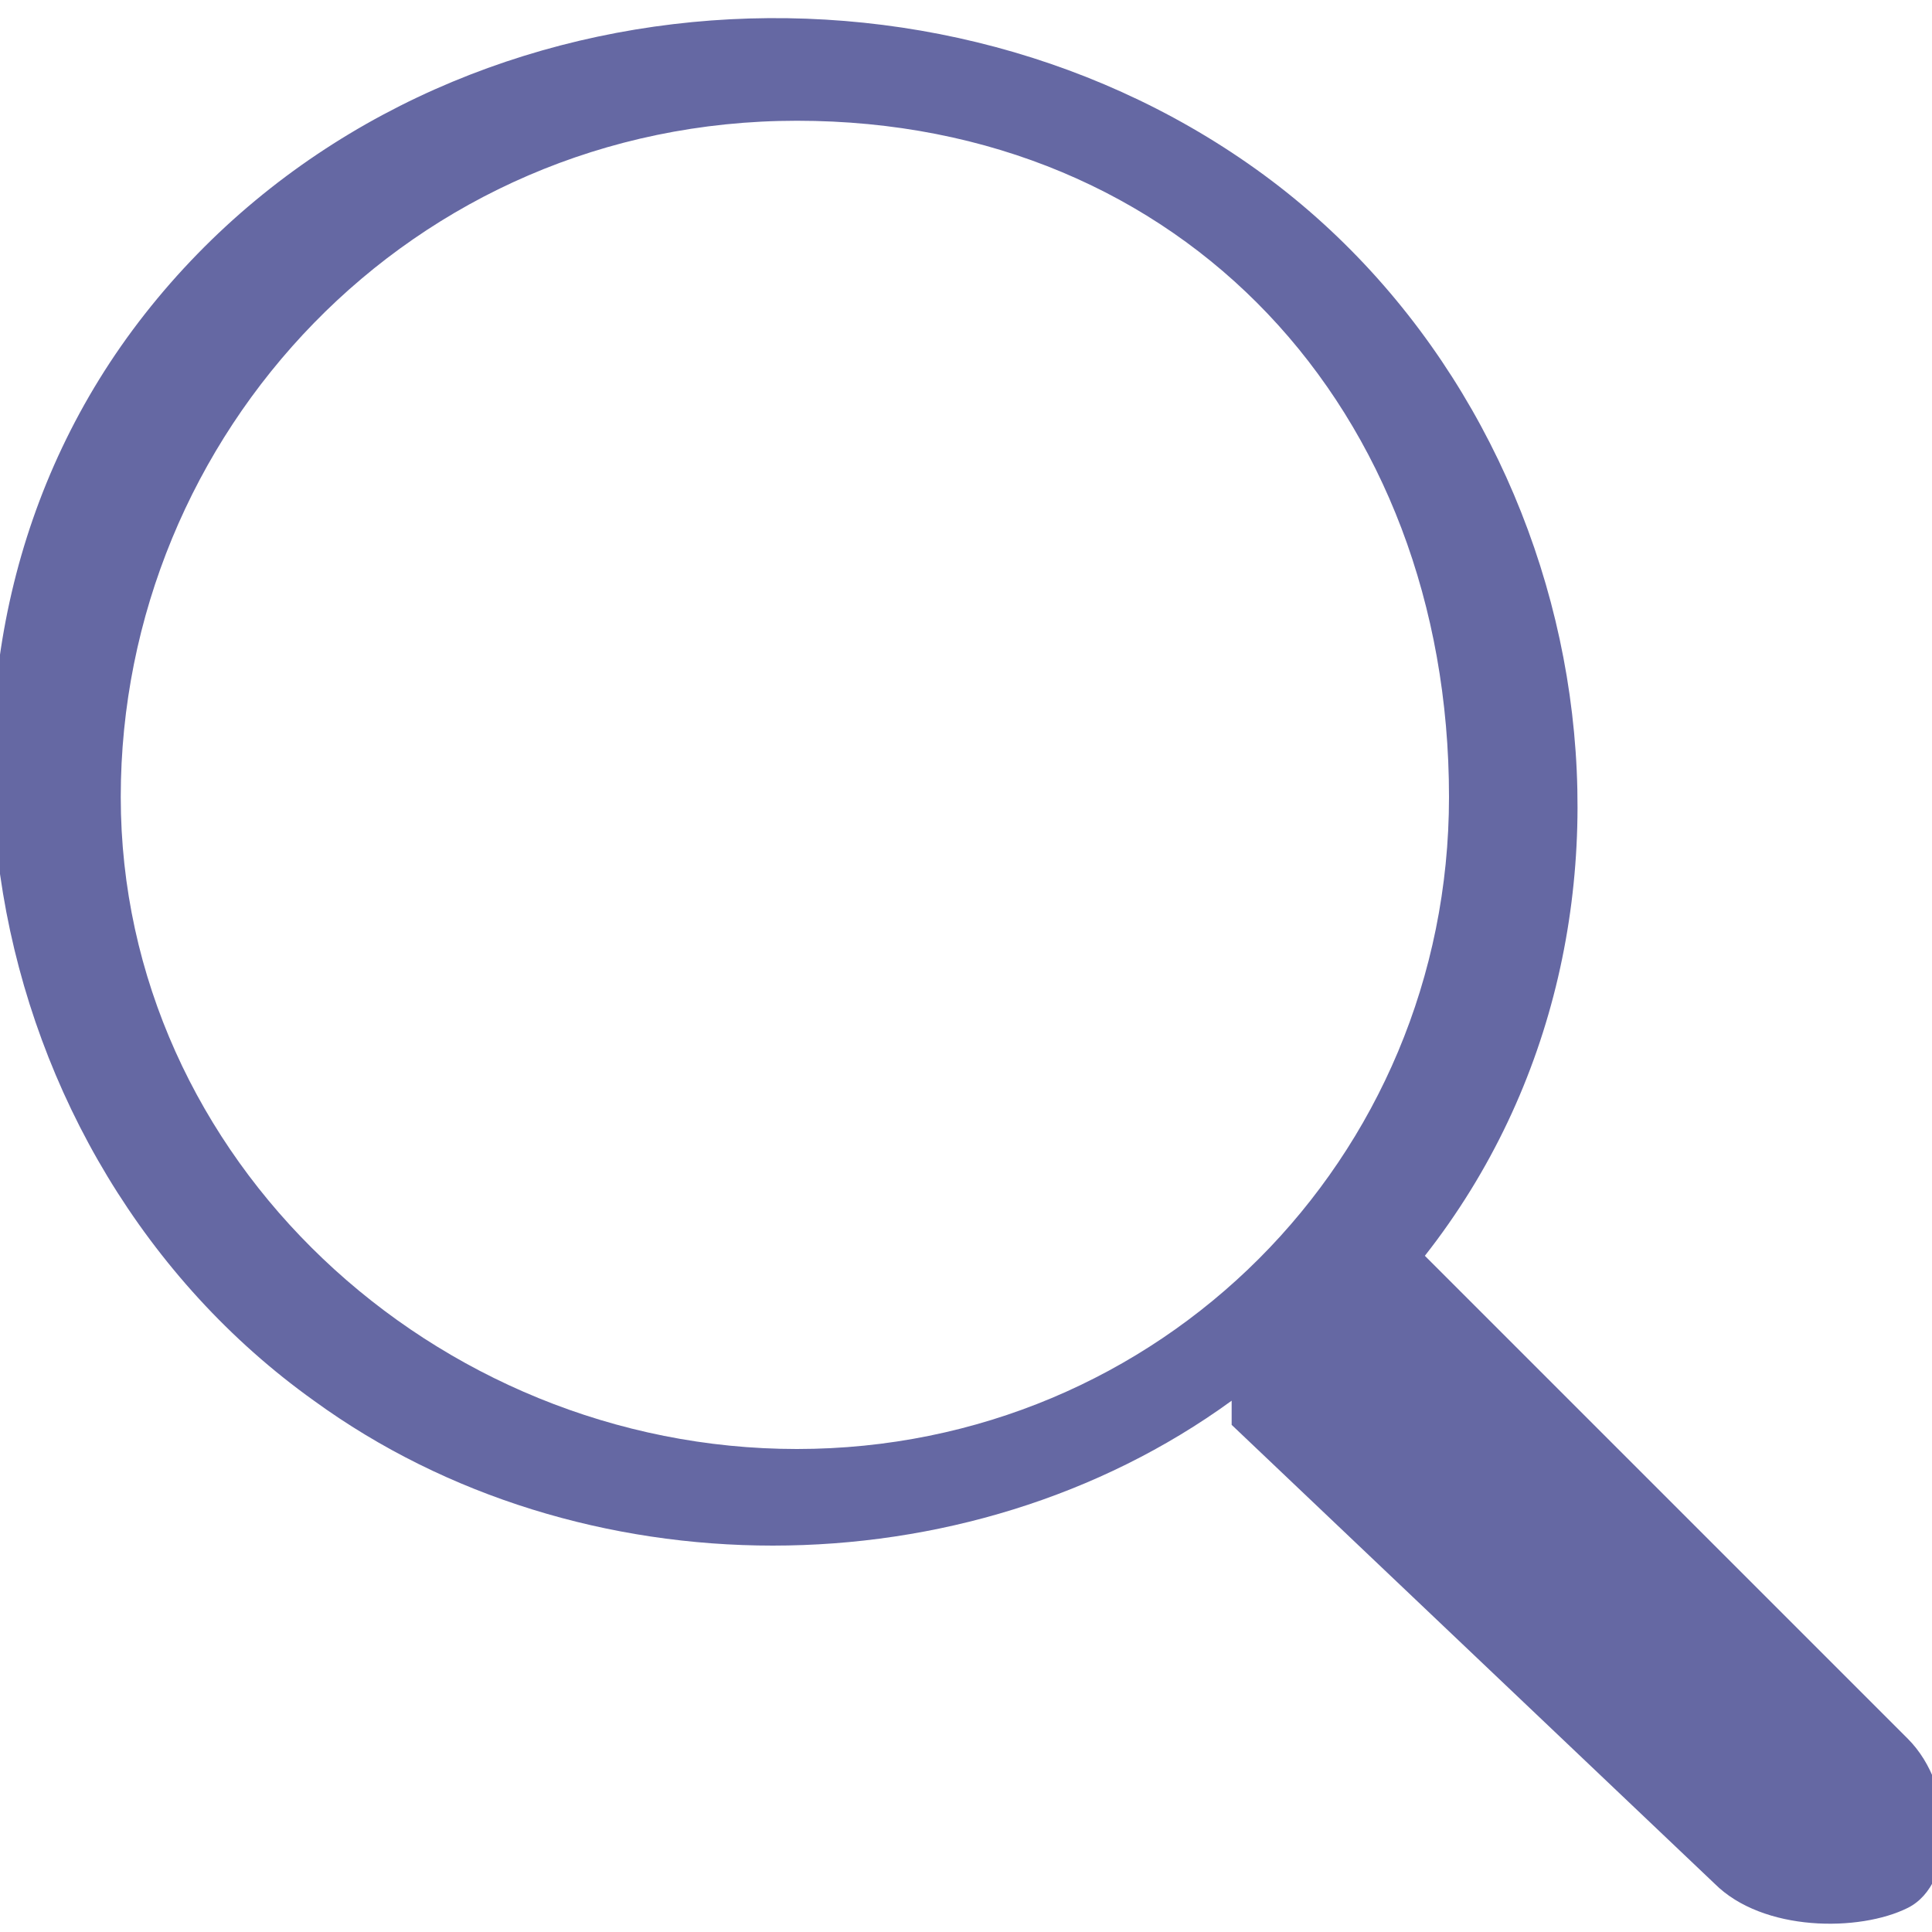 <?xml version="1.0" encoding="utf-8"?>
<!-- Generator: Adobe Illustrator 25.2.0, SVG Export Plug-In . SVG Version: 6.00 Build 0)  -->
<svg version="1.1" id="Layer_1" xmlns="http://www.w3.org/2000/svg" xmlns:xlink="http://www.w3.org/1999/xlink" x="0px" y="0px"
	 viewBox="0 0 8 8" style="enable-background:new 0 0 8 8;" xml:space="preserve">
<style type="text/css">
	.st0{opacity:0.75;}
	.st1{fill:#323584;}
</style>
<g class="st0">
	<path class="st1" d="M5.9,5.2c1.1-1.4,0.7-3.5-0.7-4.5S1.7-0.1,0.6,1.3s-0.7,3.5,0.7,4.5c1.1,0.8,2.7,0.8,3.8,0l0,0v0.1l2,1.9
		C7.3,8,7.7,8,7.9,7.9s0.2-0.5,0-0.7L5.9,5.2L5.9,5.2L5.9,5.2z M6,3.3C6,4.8,4.8,6,3.3,6S0.5,4.8,0.5,3.3s1.2-2.8,2.8-2.8
		S6,1.7,6,3.3z"/>
</g>
</svg>
